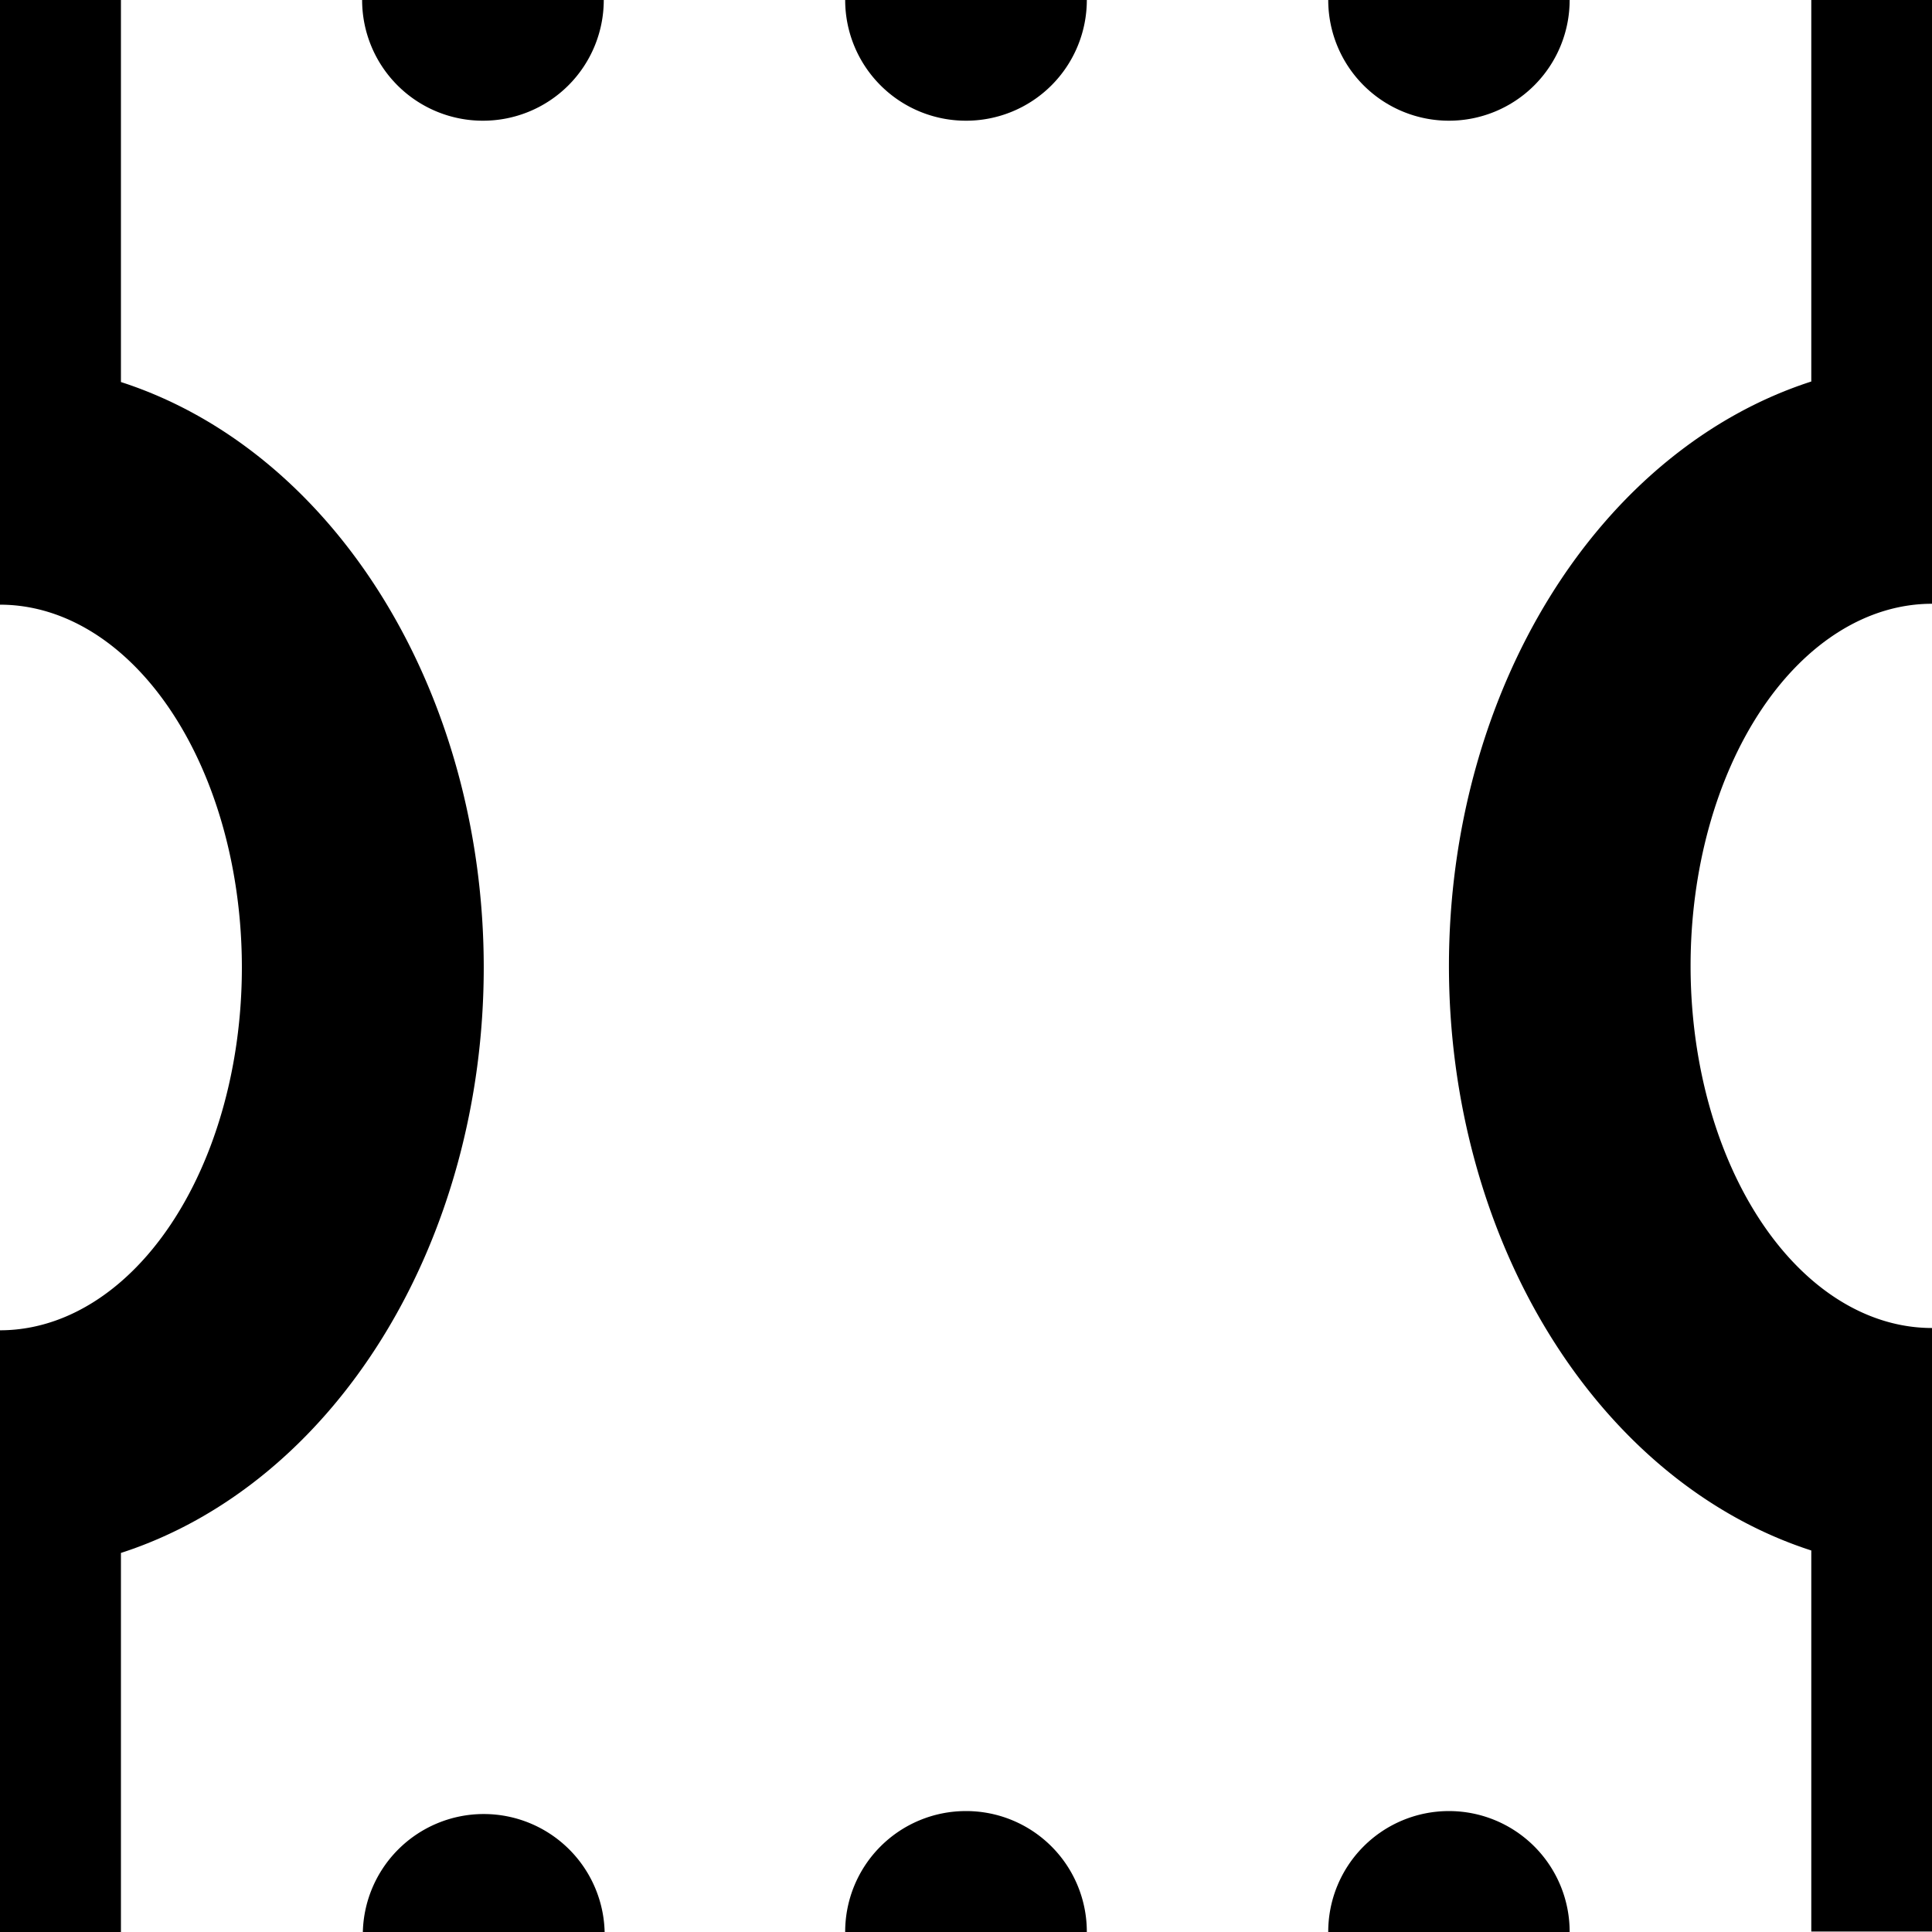 <?xml version="1.0" encoding="UTF-8" standalone="no"?>
<!-- Created with Inkscape (http://www.inkscape.org/) -->

<svg
   width="32"
   height="32"
   viewBox="0 0 8.467 8.467"
   version="1.1"
   id="svg5"
   inkscape:version="1.1.2 (b8e25be8, 2022-02-05)"
   sodipodi:docname="wood1.svg"
   xmlns:inkscape="http://www.inkscape.org/namespaces/inkscape"
   xmlns:sodipodi="http://sodipodi.sourceforge.net/DTD/sodipodi-0.dtd"
   xmlns="http://www.w3.org/2000/svg"
   xmlns:svg="http://www.w3.org/2000/svg"
   xmlns:rdf="http://www.w3.org/1999/02/22-rdf-syntax-ns#"
   xmlns:cc="http://creativecommons.org/ns#">
  <sodipodi:namedview
     id="namedview7"
     pagecolor="#ffffff"
     bordercolor="#111111"
     borderopacity="1"
     inkscape:pageshadow="0"
     inkscape:pageopacity="0"
     inkscape:pagecheckerboard="1"
     inkscape:document-units="mm"
     showgrid="true"
     width="32mm"
     units="px"
     objecttolerance="10000"
     guidetolerance="10000"
     inkscape:snap-perpendicular="true"
     inkscape:snap-tangential="true"
     inkscape:zoom="34.90625"
     inkscape:cx="7.4341987"
     inkscape:cy="16"
     inkscape:window-width="2560"
     inkscape:window-height="1301"
     inkscape:window-x="0"
     inkscape:window-y="25"
     inkscape:window-maximized="0"
     inkscape:current-layer="layer1">
    <inkscape:grid
       type="xygrid"
       id="grid9"
       units="px"
       empspacing="2" />
  </sodipodi:namedview>
  <defs
     id="defs2" />
  <g
     inkscape:label="Layer 1"
     inkscape:groupmode="layer"
     id="layer1">
    <path
       id="path3662"
       style="fill:#000000;fill-opacity:1;stroke:none;stroke-width:1"
       d="M 0 0 L 0 10 A 4 6 0 0 1 4 16 A 4 6 0 0 1 0 22 L 0 26 L 0 32 L 2 32 L 2 25.682 A 8 10 0 0 0 8 16 A 8 10 0 0 0 2 6.318 L 2 0 L 0 0 z "
       transform="scale(0.265)" />
    <path
       id="path4932"
       style="fill:#000000;fill-opacity:1;stroke:none;stroke-width:0.265"
       d="m 8.467,0 v 2.646 a 1.058,1.587 0 0 0 -1.058,1.587 1.058,1.587 0 0 0 1.058,1.587 v 1.058 1.587 H 7.938 V 6.795 A 2.117,2.646 0 0 1 6.35,4.233 2.117,2.646 0 0 1 7.938,1.672 V 0 Z" />
    <path
       id="path4956"
       style="fill:#000000;fill-opacity:1;stroke:none;stroke-width:1"
       d="M 8 30 A 2 2 0 0 0 6 32 L 10 32 A 2 2 0 0 0 8 30 z "
       transform="scale(0.265)" />
    <path
       id="path5387"
       style="fill:#000000;fill-opacity:1;stroke:none;stroke-width:0.265"
       d="M 4.233,7.937 A 0.529,0.529 0 0 0 3.704,8.467 H 4.763 A 0.529,0.529 0 0 0 4.233,7.937 Z" />
    <path
       id="path5389"
       style="fill:#000000;fill-opacity:1;stroke:none;stroke-width:0.265"
       d="M 6.35,7.937 A 0.529,0.529 0 0 0 5.821,8.467 H 6.879 A 0.529,0.529 0 0 0 6.35,7.937 Z" />
    <path
       id="path5391"
       style="fill:#000000;fill-opacity:1;stroke:none;stroke-width:0.265"
       d="M 2.117,0.529 A 0.529,0.529 0 0 1 1.587,-5.3666667e-7 H 2.646 A 0.529,0.529 0 0 1 2.117,0.529 Z" />
    <path
       id="path5393"
       style="fill:#000000;fill-opacity:1;stroke:none;stroke-width:0.265"
       d="M 4.233,0.529 A 0.529,0.529 0 0 1 3.704,-5.3666667e-7 H 4.763 A 0.529,0.529 0 0 1 4.233,0.529 Z" />
    <path
       id="path5395"
       style="fill:#000000;fill-opacity:1;stroke:none;stroke-width:0.265"
       d="M 6.35,0.529 A 0.529,0.529 0 0 1 5.821,-5.3666667e-7 H 6.879 A 0.529,0.529 0 0 1 6.35,0.529 Z" />
  </g>
</svg>
